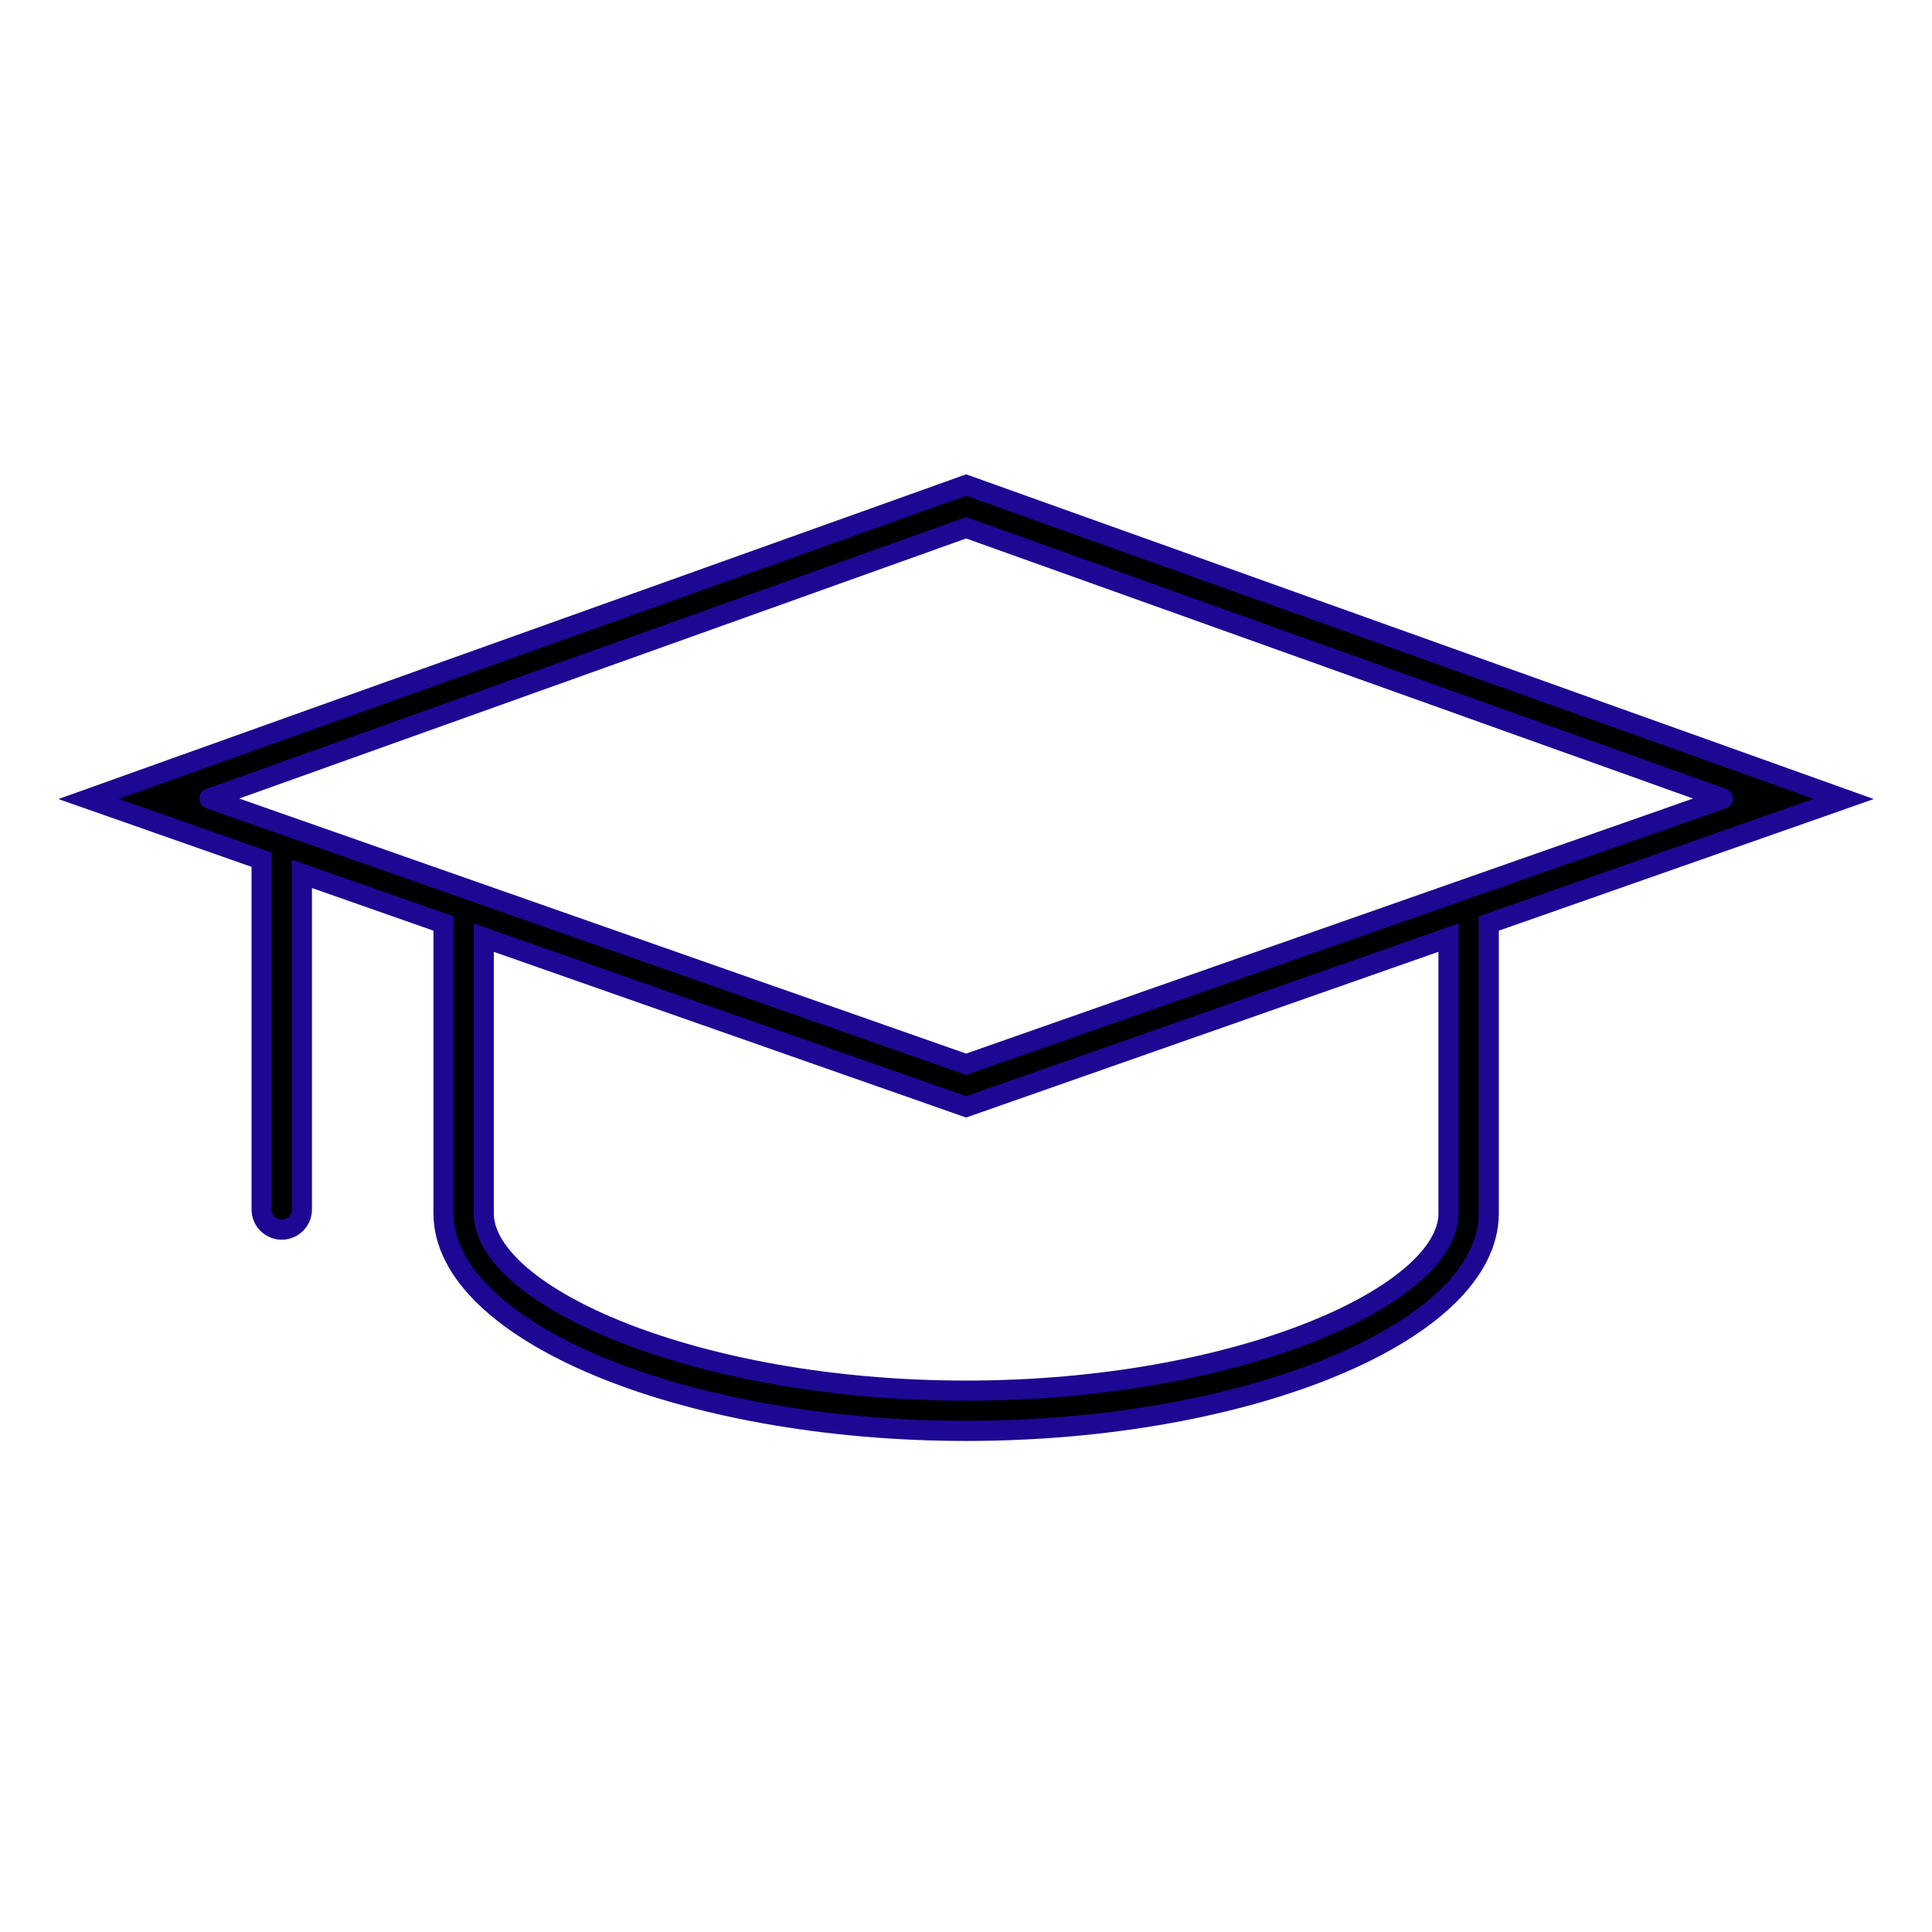 <svg width="96" height="96" xmlns="http://www.w3.org/2000/svg" xmlns:xlink="http://www.w3.org/1999/xlink" overflow="hidden"><defs><clipPath id="clip0"><rect x="592" y="312" width="96" height="96"/></clipPath></defs><g clip-path="url(#clip0)" transform="translate(-592 -312)"><path d="M683.612 351.7 640.006 336.1 596.4 351.7 605 354.719 605 372.1C605 372.652 605.448 373.1 606 373.1 606.552 373.1 607 372.652 607 372.1L607 355.42 614.038 357.89 614.038 372.29C614.038 378.15 625.93 383.1 640.006 383.1 654.082 383.1 665.975 378.15 665.975 372.292L665.975 357.89ZM640.006 338.225 677.6 351.674C677.615 351.679 677.615 351.687 677.6 351.692L640.006 364.882 602.416 351.692C602.401 351.687 602.401 351.679 602.416 351.674ZM663.975 372.292C663.975 376.365 653.505 381.1 640.006 381.1 626.507 381.1 616.038 376.365 616.038 372.292L616.038 358.592 640.006 367 663.975 358.59Z" stroke="#1D0893"/></g></svg>